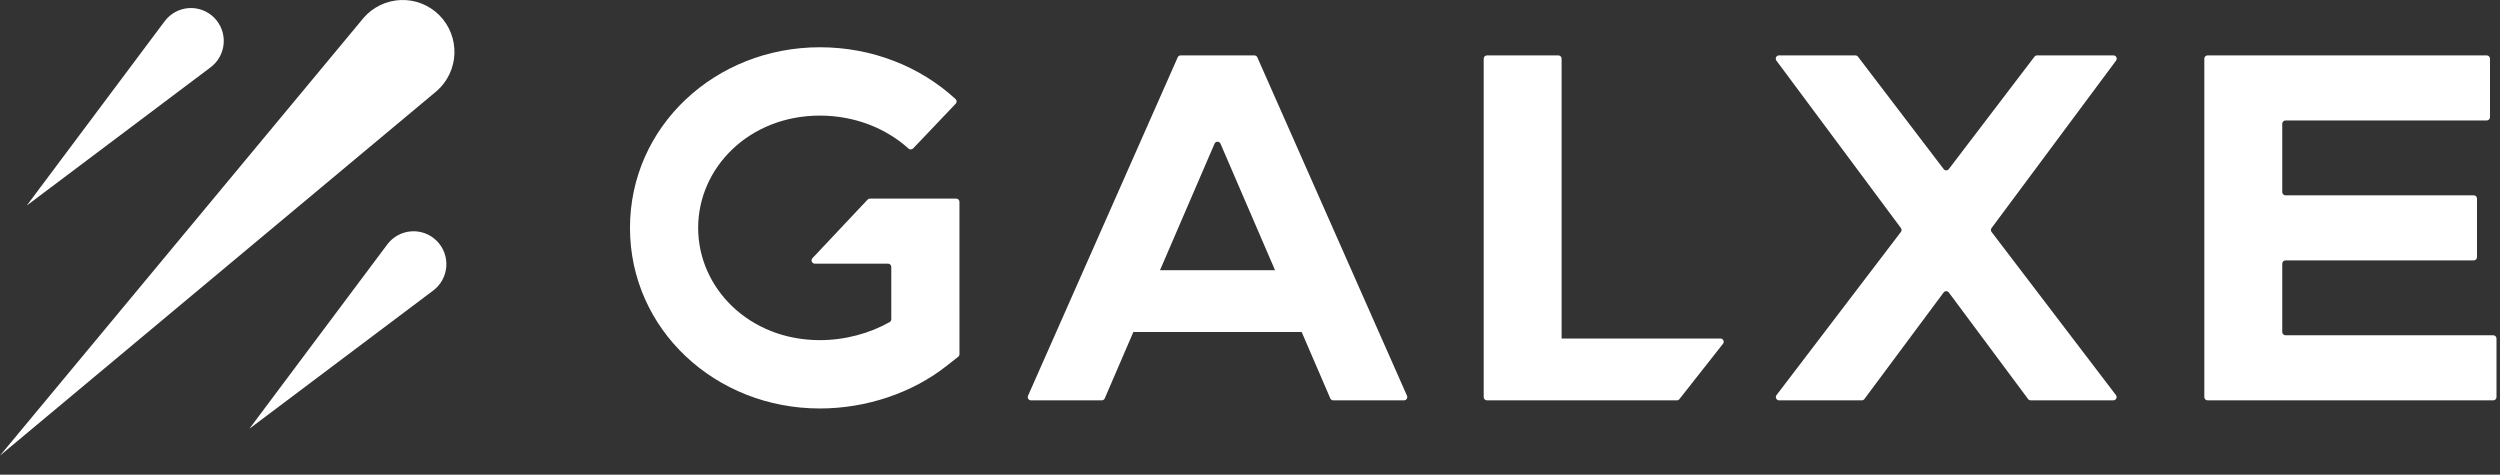 <svg width="158" height="30" viewBox="0 0 158 30" fill="none" xmlns="http://www.w3.org/2000/svg">
<rect x="0" y="0" width="158" height="30" fill="#333333" stroke="none"/>
<g clip-path="url(#clip0_453_668)">
<path fill-rule="evenodd" clip-rule="evenodd" d="M0 28.794L27.599 5.754C27.937 5.458 28.211 5.096 28.404 4.69C28.597 4.284 28.704 3.843 28.72 3.394C28.735 2.944 28.658 2.496 28.494 2.078C28.33 1.66 28.082 1.279 27.765 0.961C27.448 0.643 27.068 0.393 26.65 0.228C26.232 0.063 25.785 -0.014 25.336 0.002C24.888 0.018 24.447 0.126 24.041 0.319C23.636 0.513 23.275 0.788 22.98 1.128L0 28.794ZM13.313 4.252L1.693 12.988L10.408 1.34C10.586 1.102 10.813 0.905 11.074 0.762C11.335 0.619 11.623 0.535 11.919 0.513C12.216 0.492 12.513 0.535 12.791 0.639C13.07 0.742 13.322 0.905 13.533 1.115C13.743 1.326 13.906 1.579 14.011 1.858C14.115 2.138 14.158 2.436 14.137 2.734C14.117 3.031 14.032 3.321 13.89 3.583C13.748 3.845 13.551 4.073 13.313 4.252ZM27.382 18.359L15.762 27.095L24.477 15.447C24.655 15.209 24.883 15.012 25.143 14.87C25.404 14.727 25.692 14.642 25.989 14.621C26.285 14.6 26.582 14.642 26.86 14.746C27.139 14.85 27.392 15.012 27.602 15.223C27.813 15.433 27.976 15.687 28.08 15.966C28.184 16.245 28.227 16.544 28.207 16.841C28.186 17.139 28.101 17.428 27.959 17.69C27.817 17.952 27.62 18.18 27.382 18.359Z" fill="white"/>
<path fill-rule="evenodd" clip-rule="evenodd" d="M44.123 14.401C44.123 10.599 47.347 7.306 51.816 7.306C54.031 7.306 56.01 8.116 57.418 9.39C57.502 9.466 57.631 9.463 57.71 9.381L60.401 6.554C60.479 6.472 60.476 6.341 60.393 6.264C58.17 4.211 55.119 2.987 51.816 2.987C45.203 2.987 39.815 7.984 39.815 14.401C39.815 20.819 45.203 25.816 51.816 25.816C54.756 25.816 57.661 24.828 59.814 23.133L60.559 22.546C60.609 22.507 60.638 22.448 60.638 22.384V21.435V19.323L60.637 19.323L60.637 19.322V14.402L60.637 14.401L60.637 14.401V12.756C60.637 12.642 60.545 12.55 60.431 12.55H54.981C54.925 12.55 54.871 12.574 54.832 12.615L51.347 16.316C51.223 16.448 51.316 16.663 51.496 16.663H56.124C56.237 16.663 56.329 16.755 56.329 16.869V19.543V20.178C56.329 20.251 56.291 20.319 56.227 20.355C54.977 21.062 53.419 21.497 51.816 21.497C47.347 21.497 44.123 18.204 44.123 14.401ZM128.743 3.501H133.572C133.74 3.501 133.836 3.694 133.736 3.829L125.867 14.412C125.812 14.486 125.813 14.587 125.868 14.66L133.728 24.971C133.831 25.107 133.734 25.302 133.564 25.302H128.338C128.274 25.302 128.213 25.271 128.174 25.219L123.166 18.485C123.085 18.375 122.92 18.375 122.837 18.485L117.83 25.219C117.791 25.271 117.73 25.302 117.666 25.302H112.439C112.269 25.302 112.173 25.107 112.276 24.971L120.136 14.66C120.192 14.587 120.192 14.486 120.138 14.412L112.268 3.829C112.168 3.694 112.264 3.501 112.433 3.501H117.261C117.325 3.501 117.385 3.531 117.424 3.582L122.84 10.686C122.921 10.794 123.082 10.794 123.165 10.686L128.58 3.581C128.618 3.531 128.68 3.501 128.743 3.501ZM79.276 3.501H74.619C74.538 3.501 74.464 3.549 74.431 3.623L64.971 25.013C64.911 25.149 65.01 25.302 65.159 25.302H69.632C69.714 25.302 69.788 25.253 69.82 25.178L71.628 20.983H82.266L84.074 25.178C84.106 25.253 84.18 25.302 84.262 25.302H88.736C88.884 25.302 88.984 25.149 88.923 25.013L79.463 3.623C79.43 3.549 79.357 3.501 79.276 3.501ZM80.582 17.075H73.313L76.759 9.08C76.83 8.914 77.064 8.914 77.135 9.08L80.582 17.075ZM93.975 3.501C93.862 3.501 93.77 3.593 93.77 3.706V25.096C93.77 25.21 93.862 25.302 93.975 25.302H98.488L98.495 25.302L98.503 25.302H105.979C106.042 25.302 106.101 25.273 106.14 25.223L108.893 21.727C108.999 21.592 108.903 21.394 108.732 21.394H98.693V3.706C98.693 3.593 98.602 3.501 98.488 3.501H93.975ZM157.161 3.501C157.275 3.501 157.367 3.593 157.367 3.706V7.408C157.367 7.522 157.275 7.614 157.161 7.614H144.442C144.33 7.614 144.238 7.706 144.238 7.82V12.139C144.238 12.253 144.33 12.345 144.442 12.345H156.341C156.455 12.345 156.546 12.437 156.546 12.55V16.252C156.546 16.366 156.455 16.458 156.341 16.458H144.442C144.33 16.458 144.238 16.55 144.238 16.664V20.983C144.238 21.096 144.33 21.189 144.442 21.189H157.572C157.686 21.189 157.778 21.281 157.778 21.394V25.096C157.778 25.21 157.686 25.302 157.572 25.302H141.786H139.519C139.406 25.302 139.313 25.21 139.313 25.096V3.706C139.313 3.593 139.406 3.501 139.519 3.501H140.64V3.501V3.501H157.161Z" fill="white"/>
</g>
<defs>
<clipPath id="clip0_453_668">
<rect width="158" height="30" fill="white"/>
</clipPath>
</defs>
</svg>
